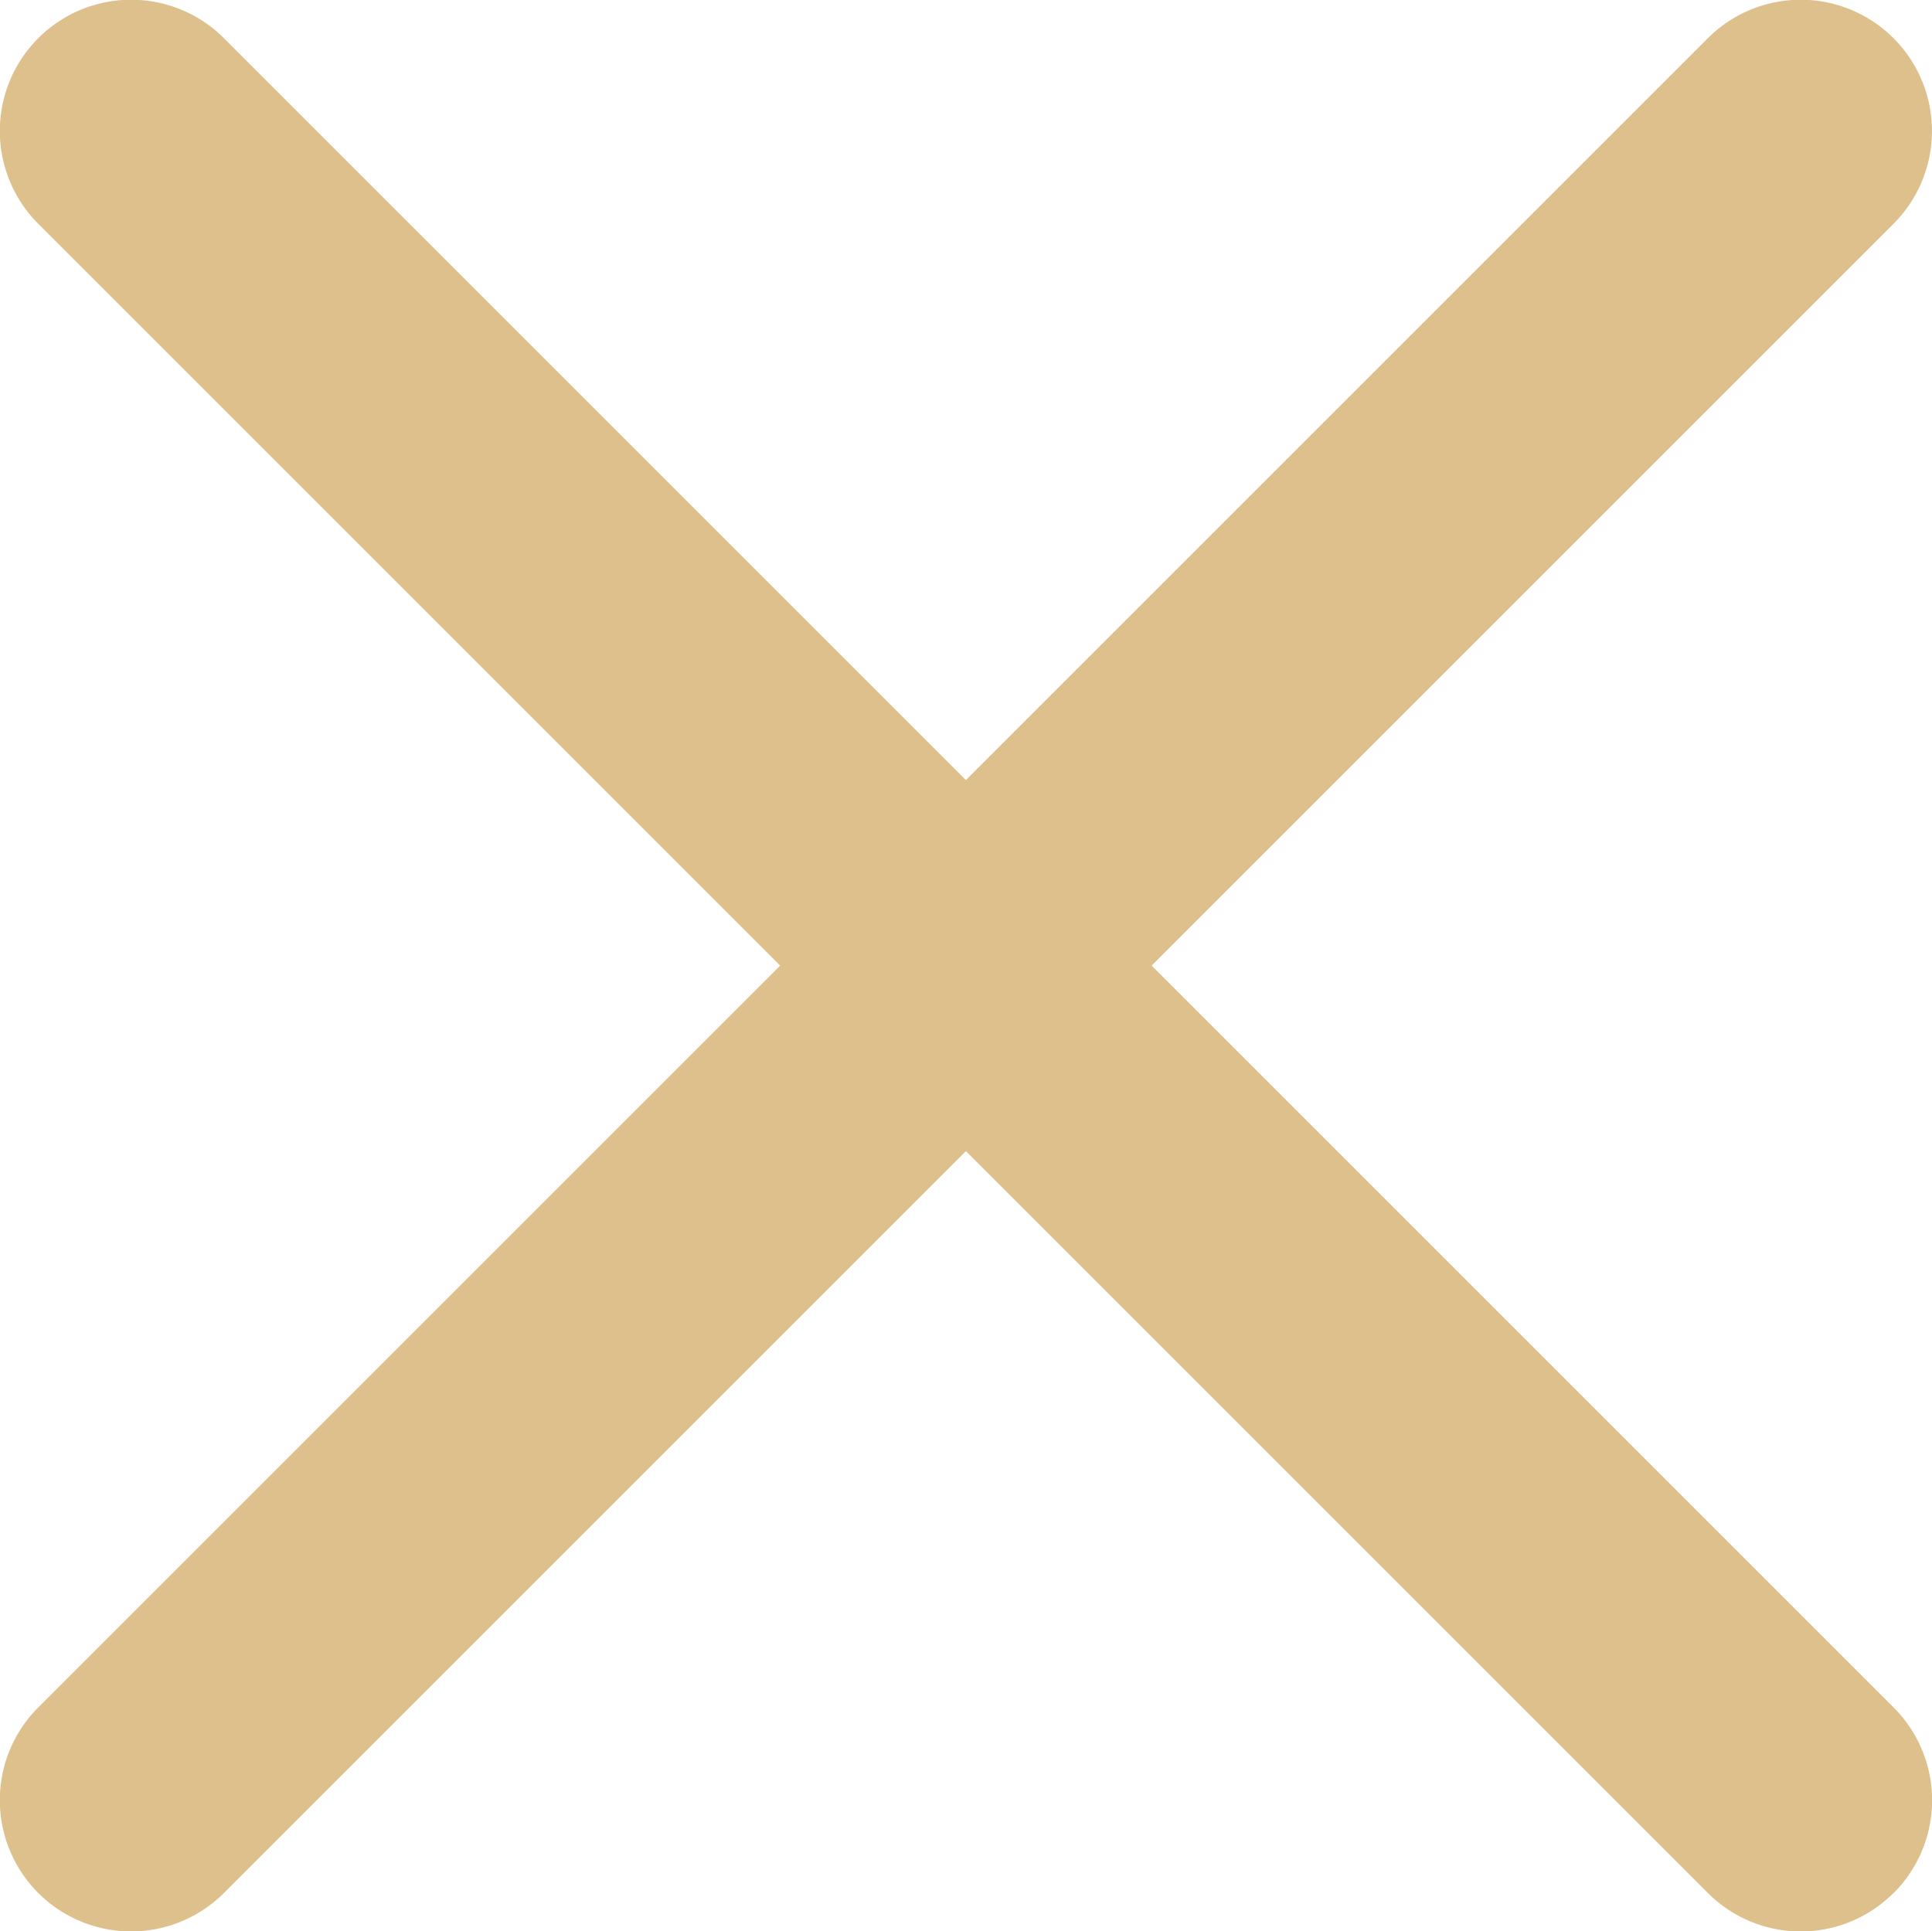 <svg xmlns="http://www.w3.org/2000/svg" width="9.601" height="9.599" viewBox="0 0 9.601 9.599">
  <path id="icon" d="M207.253,196.68a.652.652,0,0,1-.923,0l-3.687-3.687-3.687,3.687a.652.652,0,0,1-.923-.922l3.687-3.687-3.687-3.687a.652.652,0,0,1,.923-.922l3.687,3.687,3.687-3.687a.652.652,0,0,1,.923.922l-3.687,3.687,3.687,3.687a.652.652,0,0,1,0,.923Z" transform="translate(-197.843 -187.272)" fill="#ddc08c"/>
</svg>
